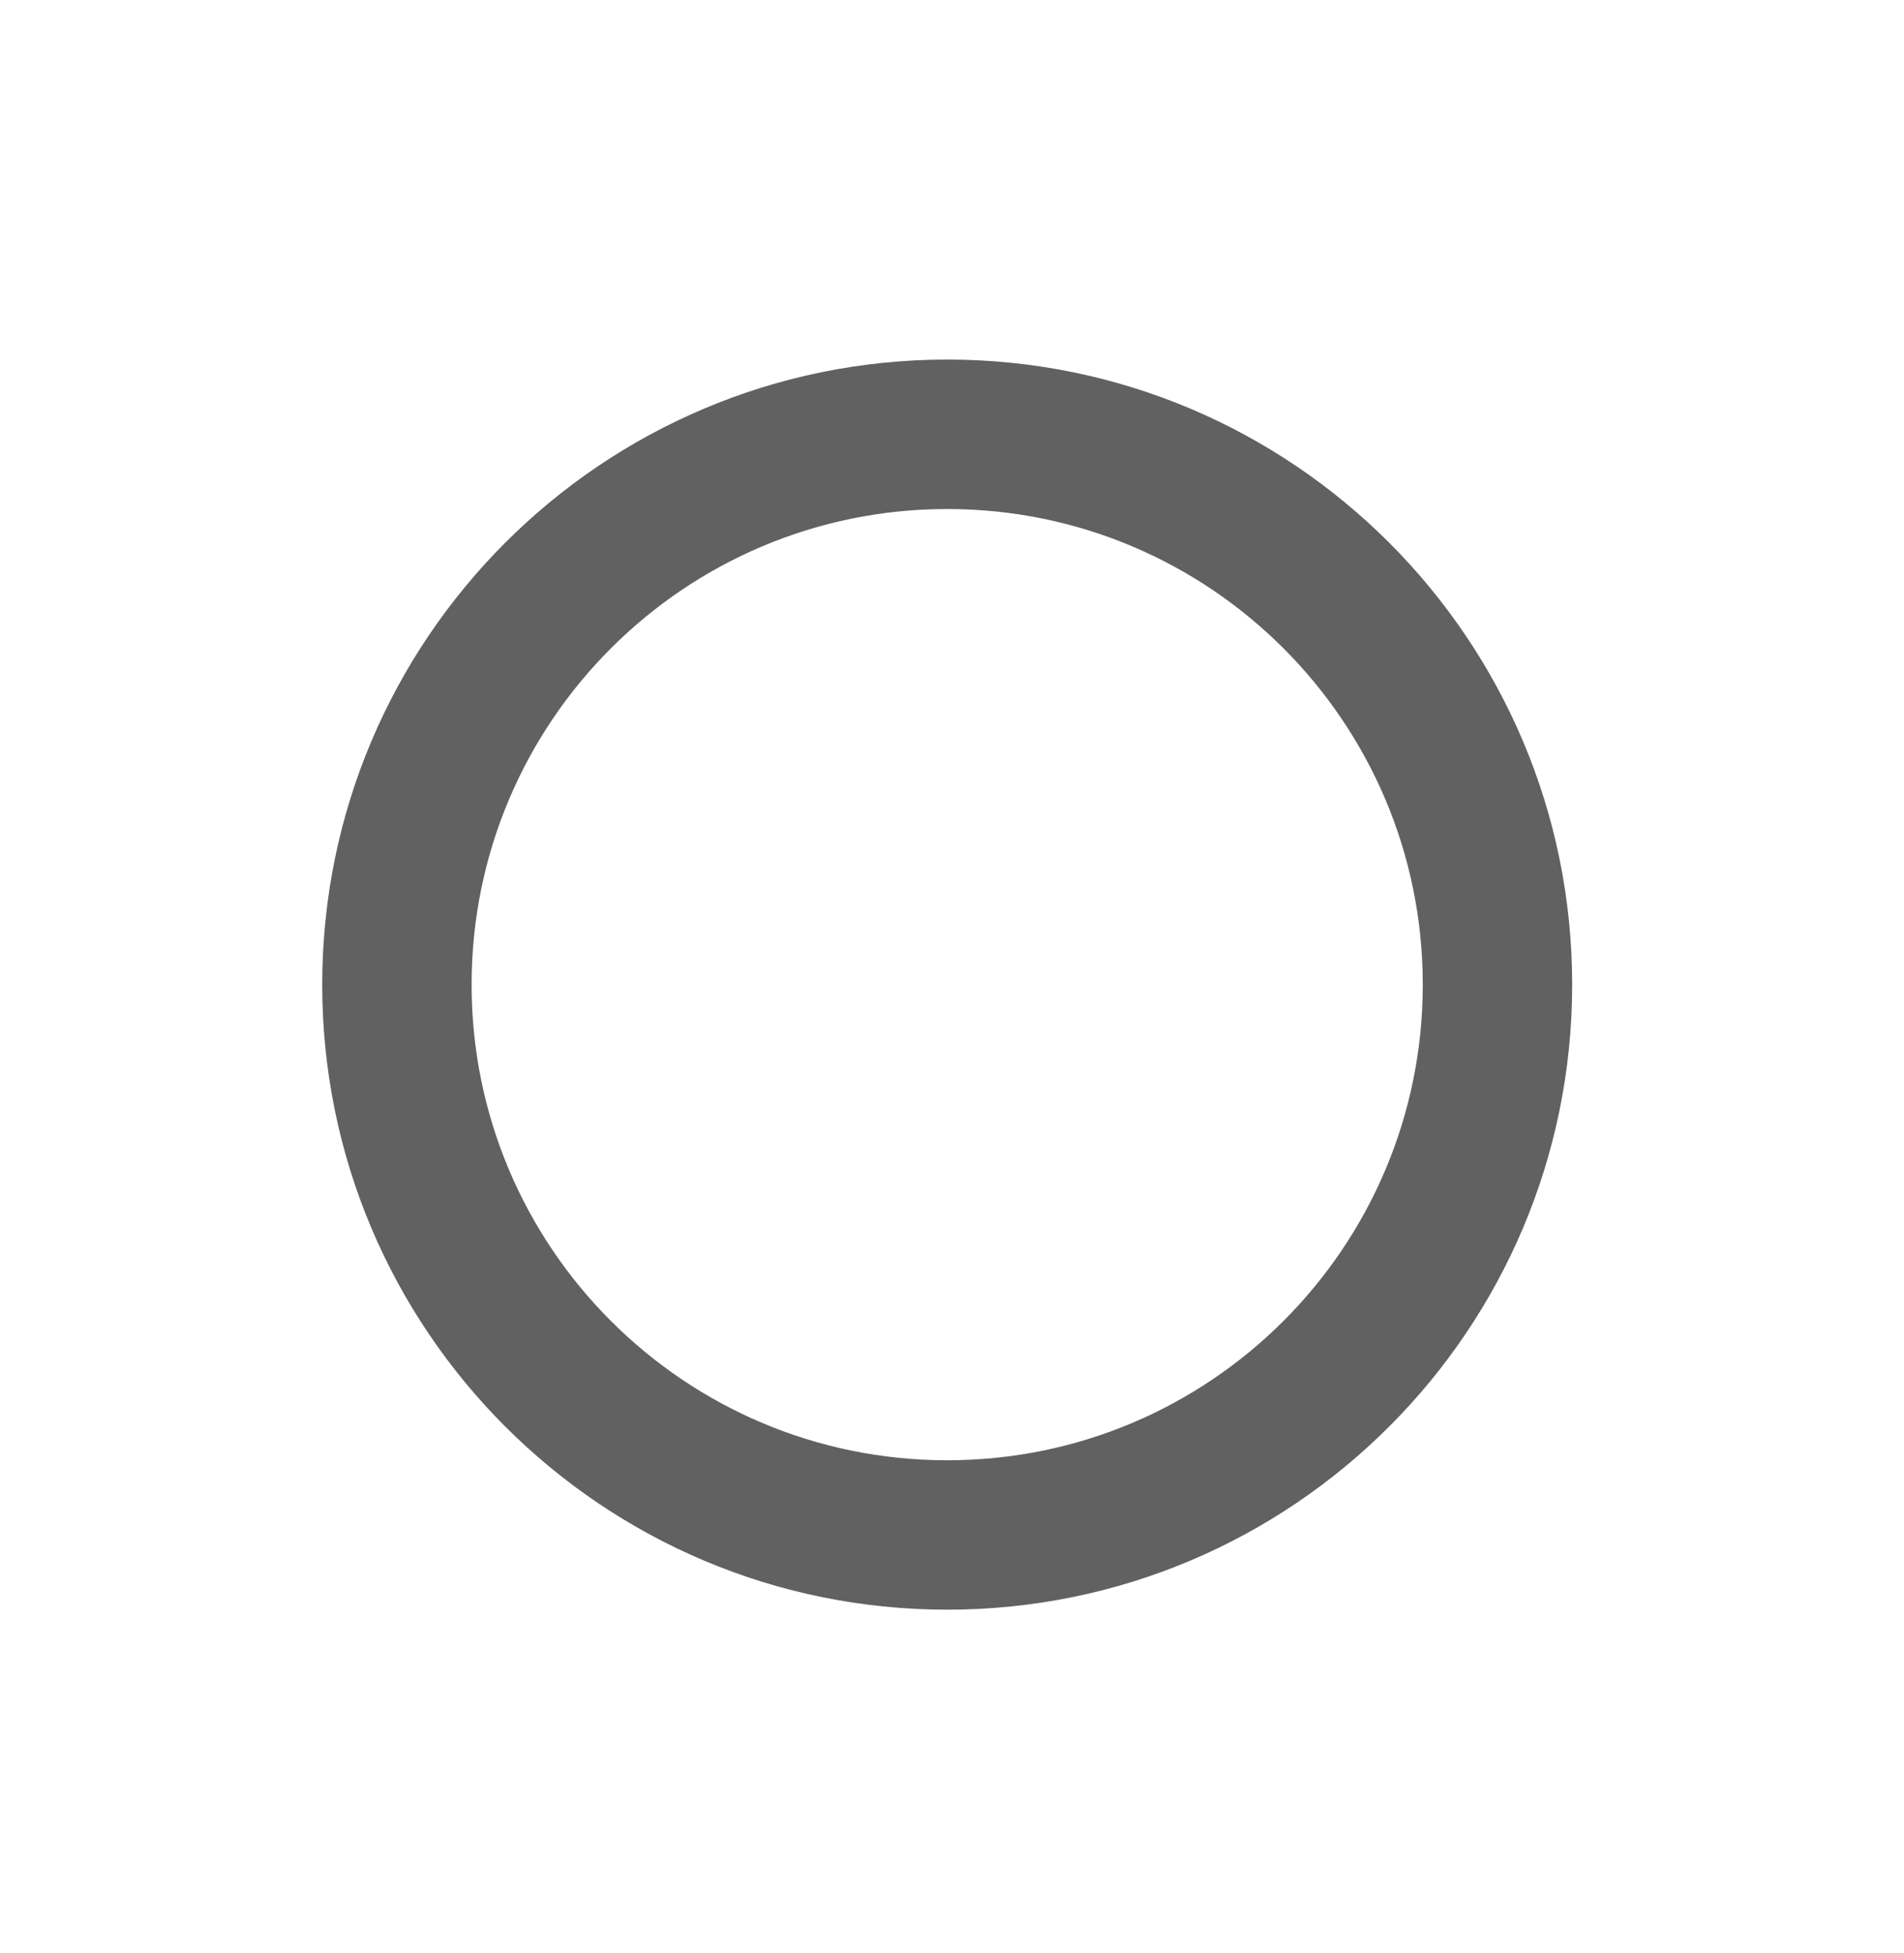 <svg width="39" height="40" viewBox="0 0 39 40" fill="none" xmlns="http://www.w3.org/2000/svg">
<path fill-rule="evenodd" clip-rule="evenodd" d="M19.402 10.425C14.022 10.425 9.66 14.786 9.66 20.166C9.66 25.546 14.022 29.907 19.402 29.907C24.782 29.907 29.143 25.546 29.143 20.166C29.143 14.786 24.782 10.425 19.402 10.425ZM6.6 20.166C6.6 13.096 12.332 7.364 19.402 7.364C26.472 7.364 32.203 13.096 32.203 20.166C32.203 27.236 26.472 32.967 19.402 32.967C12.332 32.967 6.6 27.236 6.6 20.166Z" fill="#616161"/>
</svg>
